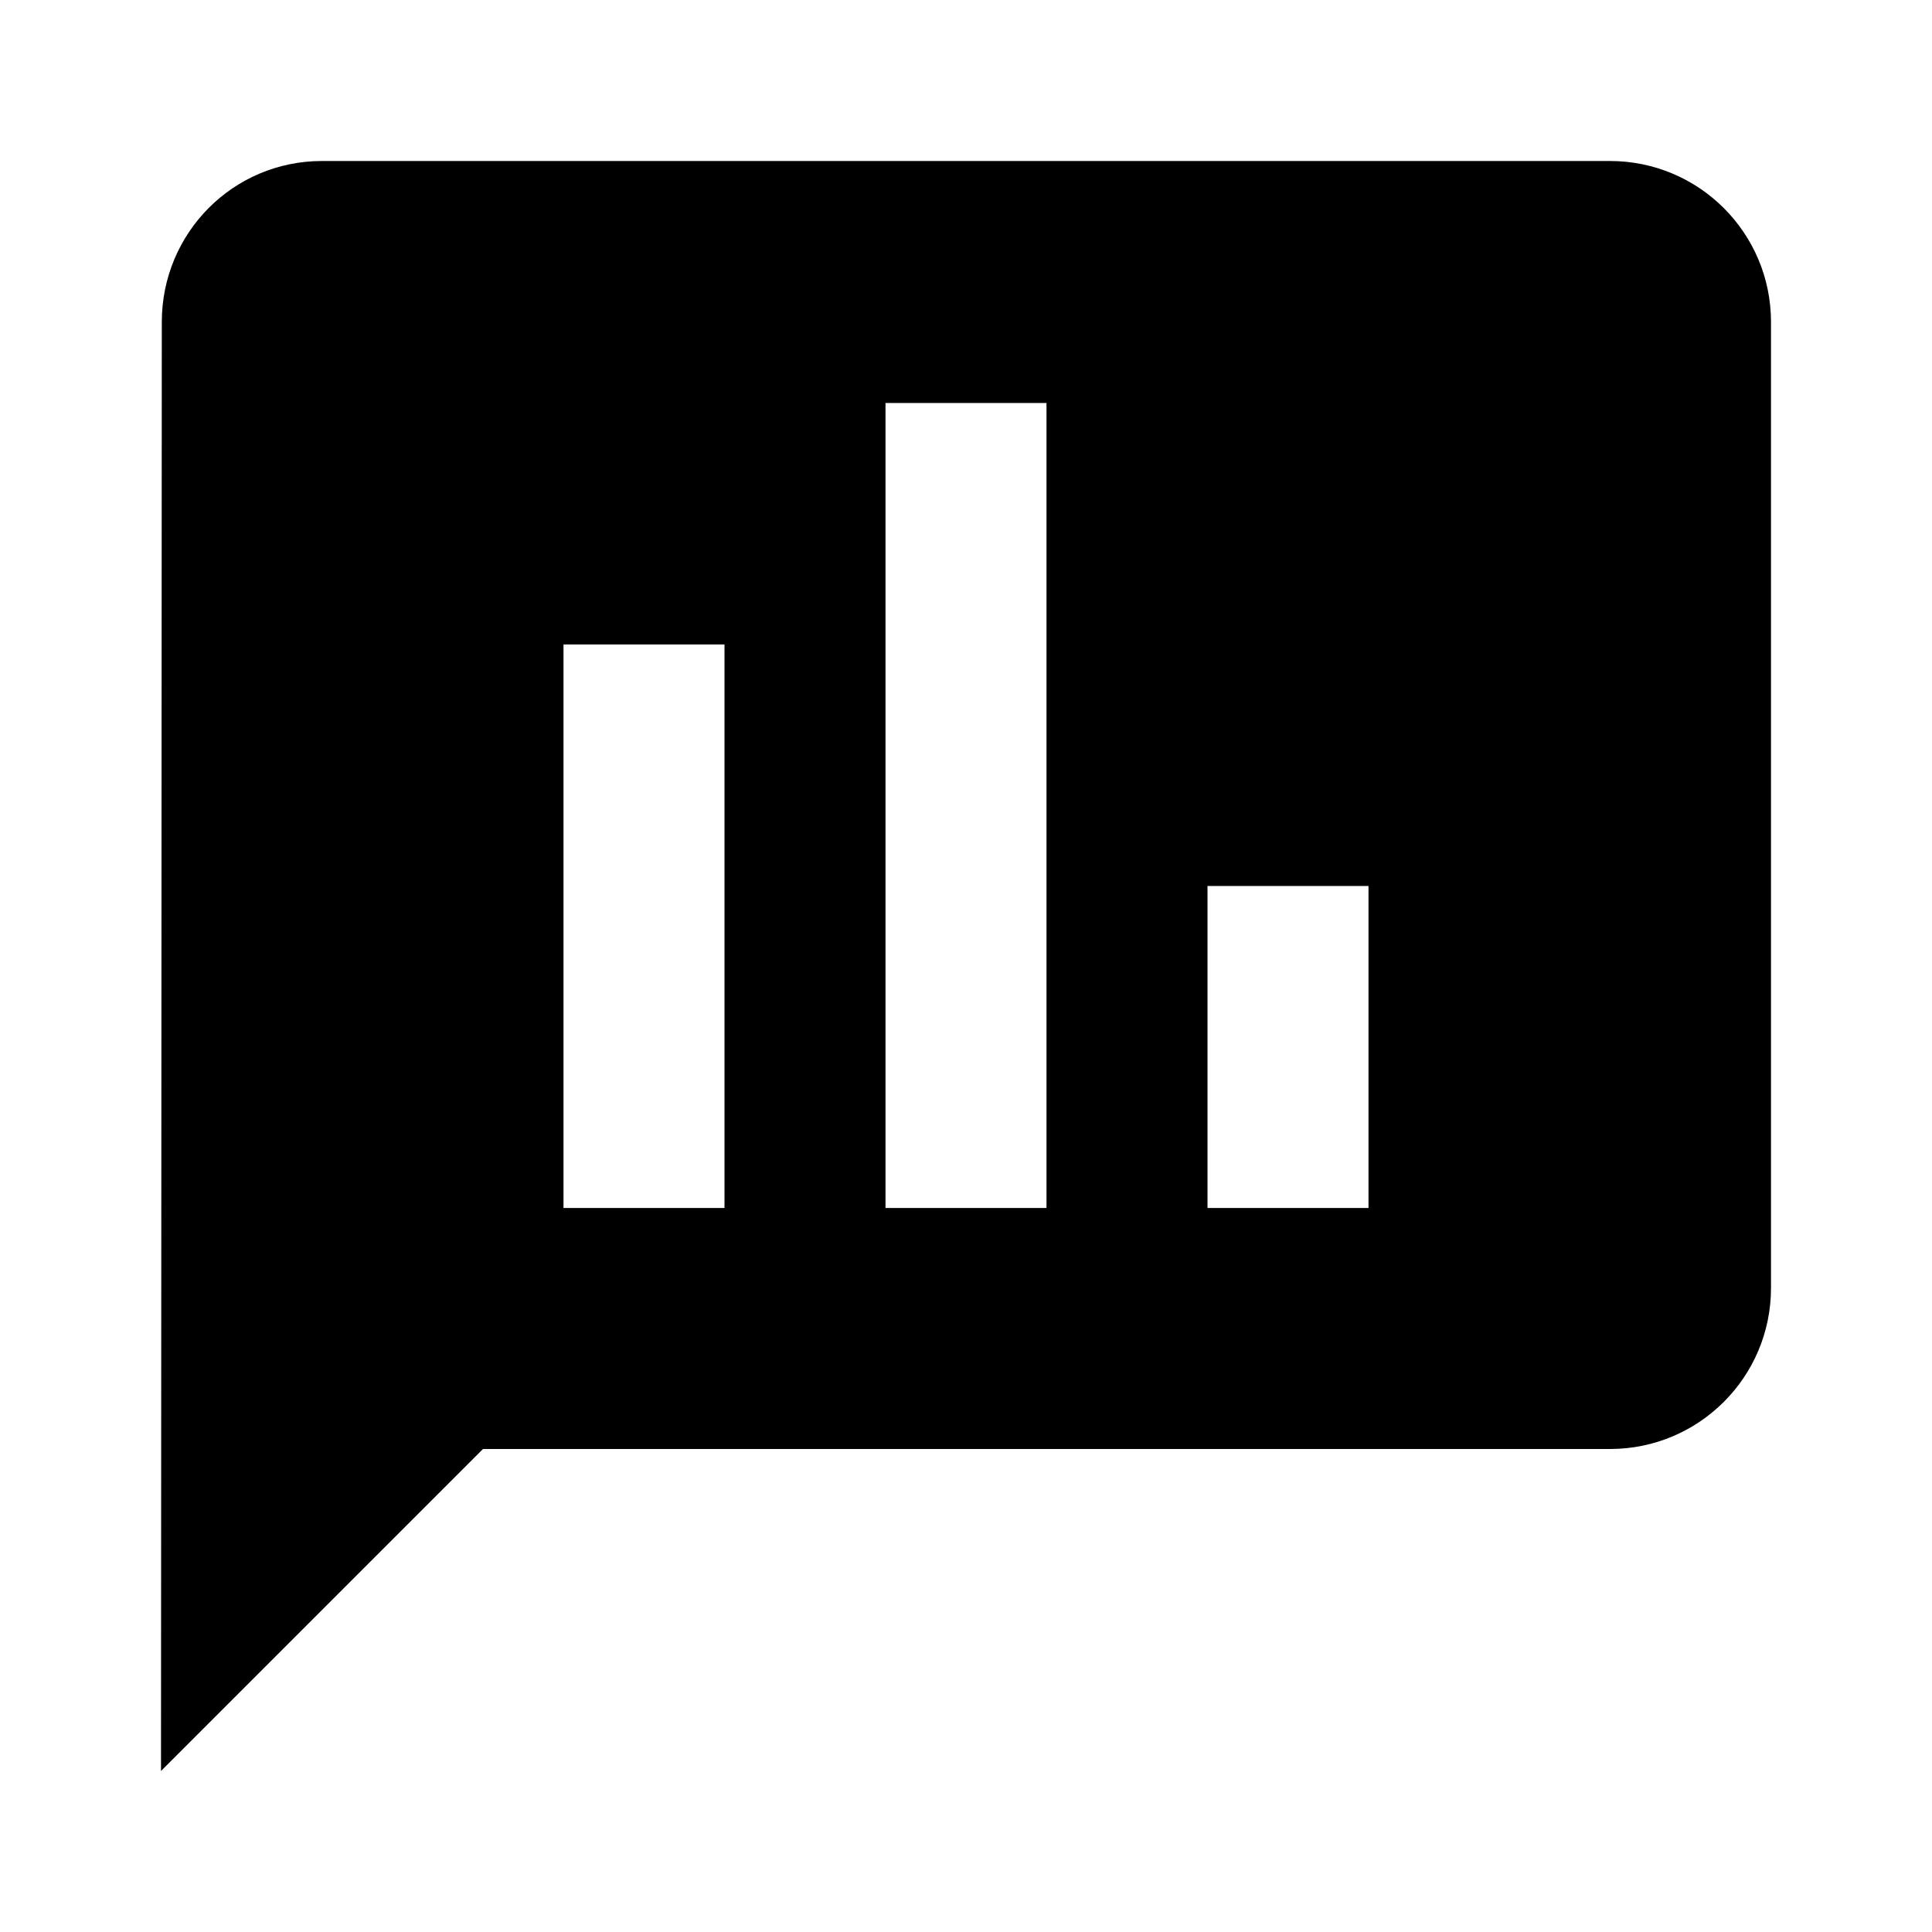 <?xml version="1.0" encoding="utf-8"?>
<!-- Generator: Adobe Illustrator 16.0.3, SVG Export Plug-In . SVG Version: 6.00 Build 0)  -->
<!DOCTYPE svg PUBLIC "-//W3C//DTD SVG 1.1//EN" "http://www.w3.org/Graphics/SVG/1.1/DTD/svg11.dtd">
<svg version="1.1" id="Слой_1" xmlns="http://www.w3.org/2000/svg" xmlns:xlink="http://www.w3.org/1999/xlink" x="0px" y="0px"
	 width="48px" height="48px" viewBox="0 0 48 48" enable-background="new 0 0 48 48" xml:space="preserve">
<path fill="none" d="M0,0h48v48H0V0z"/>
<path d="M40,4H8C5.79,4,4.02,5.79,4.02,8L4,44l8-8h28c2.21,0,4-1.79,4-4V8C44,5.79,42.21,4,40,4z M14,30.012v-14h4v14H14z
	 M22,30.012v-20h4v20H22z M30,30.012v-8h4v8H30z"/>
</svg>
